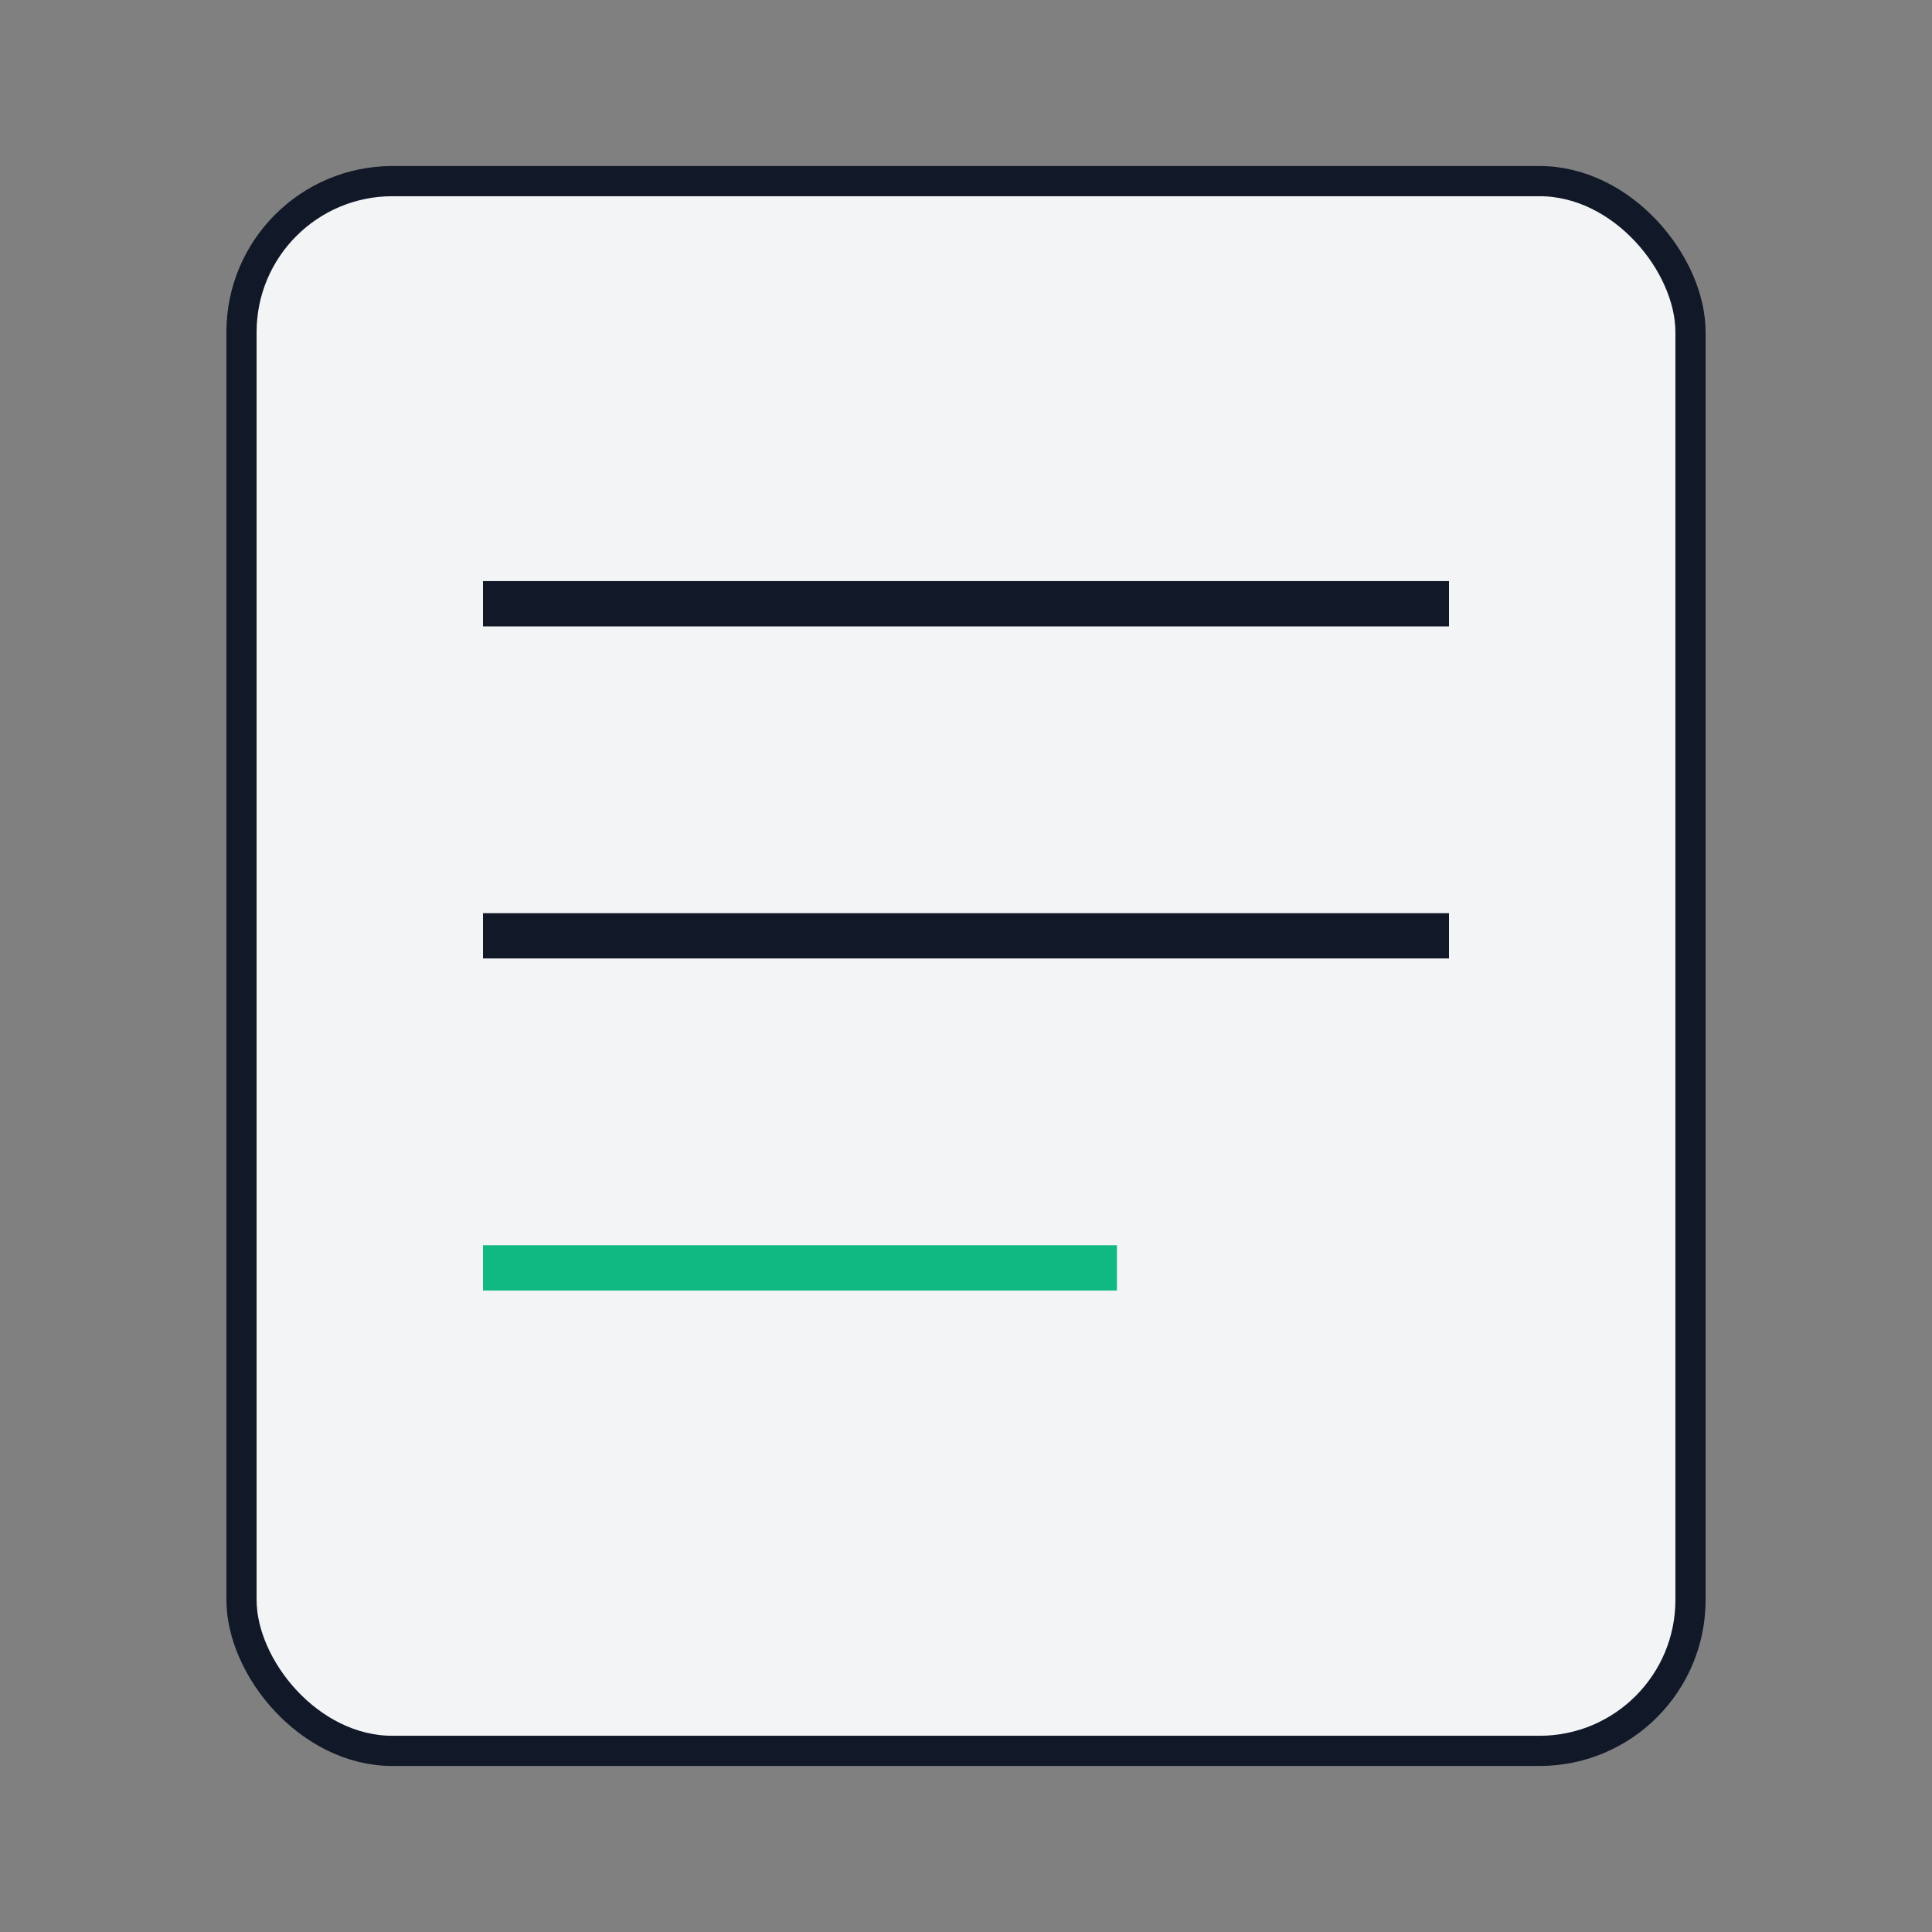 <svg xmlns="http://www.w3.org/2000/svg" viewBox="0 0 128 128">
  <rect x="0" y="0" width="128" height="128" fill="#808080" stroke="none"/>
  <rect x="16" y="12" width="96" height="104" rx="10" fill="#F3F4F6" stroke="#111827" stroke-width="2"/>
  <line x1="32" y1="40" x2="96" y2="40" stroke="#111827" stroke-width="3"/>
  <line x1="32" y1="62" x2="96" y2="62" stroke="#111827" stroke-width="3"/>
  <line x1="32" y1="84" x2="74" y2="84" stroke="#10B981" stroke-width="3"/>
</svg>